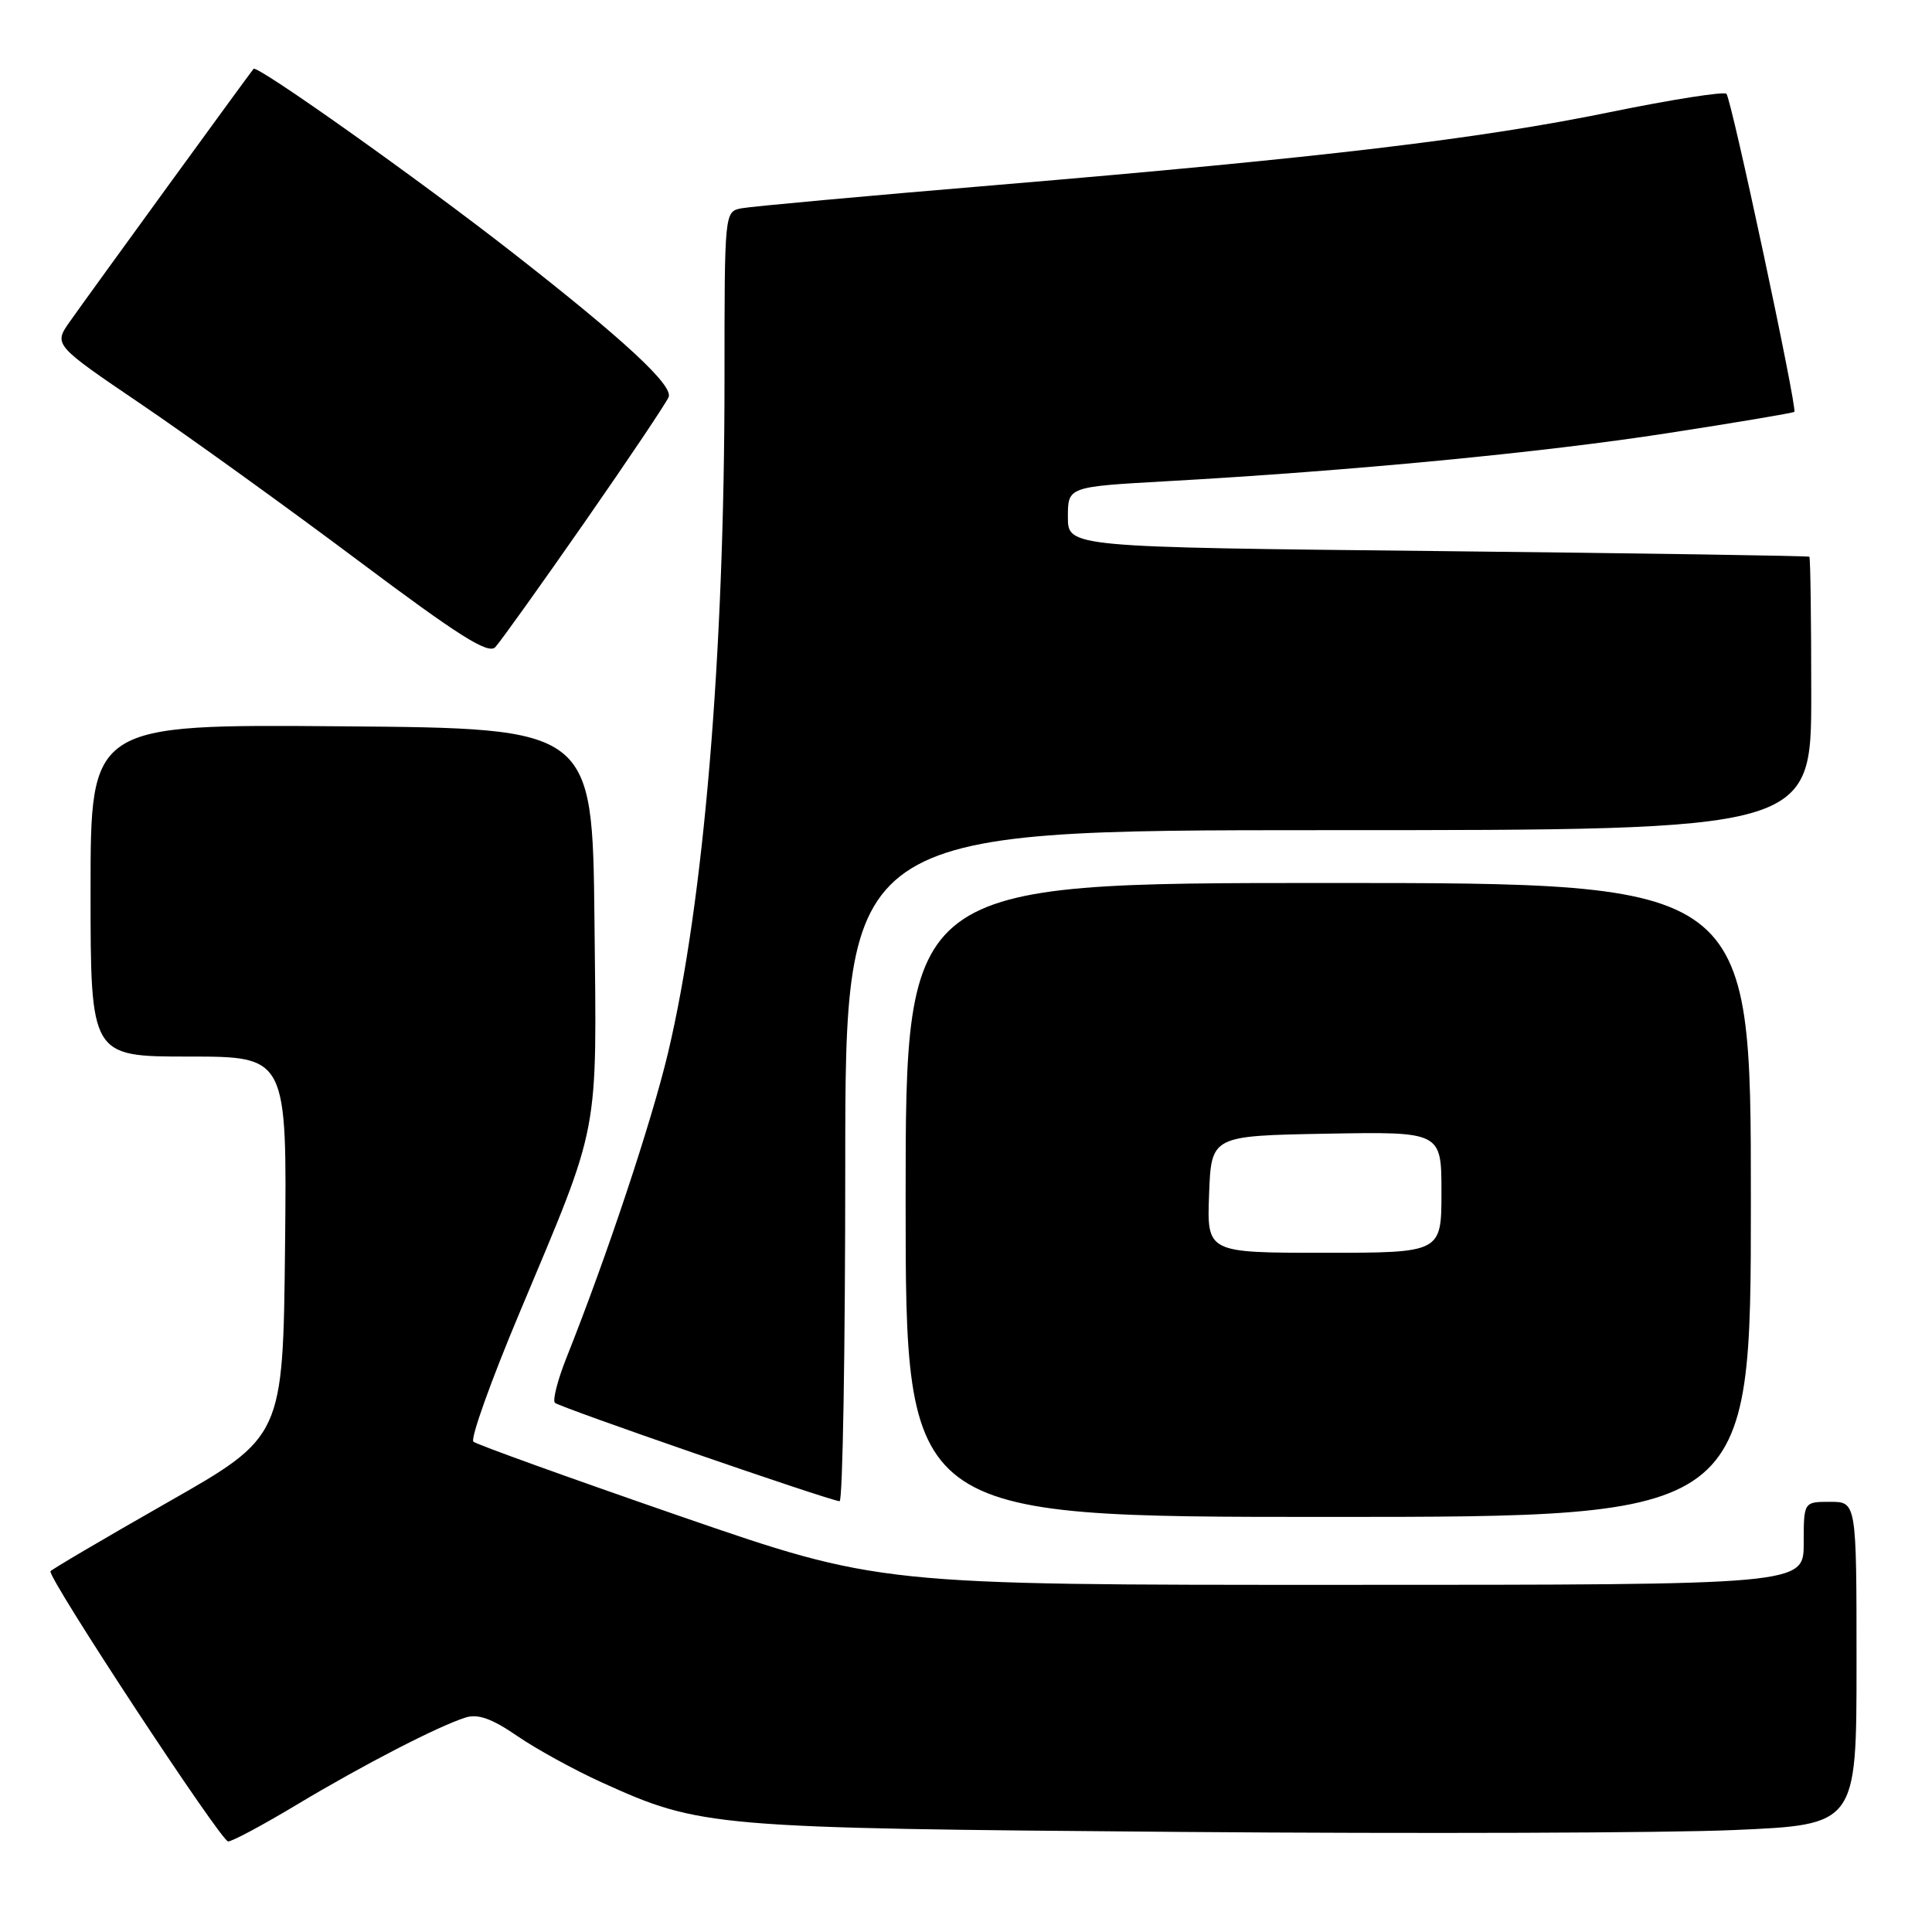 <?xml version="1.0" encoding="UTF-8" standalone="no"?>
<!DOCTYPE svg PUBLIC "-//W3C//DTD SVG 1.1//EN" "http://www.w3.org/Graphics/SVG/1.1/DTD/svg11.dtd" >
<svg xmlns="http://www.w3.org/2000/svg" xmlns:xlink="http://www.w3.org/1999/xlink" version="1.1" viewBox="0 0 256 256">
 <g >
 <path fill="currentColor"
d=" M 39.36 239.11 C 48.13 233.85 58.14 228.68 61.73 227.57 C 63.35 227.07 65.21 227.74 68.54 230.03 C 71.06 231.76 76.10 234.53 79.74 236.18 C 92.85 242.13 94.22 242.24 156.50 242.74 C 187.85 242.99 220.81 242.88 229.75 242.49 C 246.00 241.79 246.00 241.79 246.00 220.39 C 246.00 199.00 246.00 199.00 242.50 199.00 C 239.00 199.00 239.00 199.00 239.00 204.50 C 239.00 210.00 239.00 210.00 177.75 210.00 C 116.50 210.01 116.50 210.01 90.00 200.86 C 75.42 195.82 63.15 191.40 62.73 191.03 C 62.30 190.66 65.05 182.96 68.85 173.93 C 79.62 148.24 79.07 151.11 78.77 121.94 C 78.50 96.50 78.50 96.50 45.25 96.24 C 12.00 95.97 12.00 95.97 12.00 117.99 C 12.00 140.00 12.00 140.00 25.02 140.00 C 38.03 140.00 38.03 140.00 37.77 165.19 C 37.50 190.37 37.50 190.37 22.19 199.08 C 13.77 203.88 6.80 207.98 6.69 208.20 C 6.30 209.04 29.29 244.00 30.23 244.00 C 30.78 244.00 34.88 241.80 39.36 239.11 Z  M 232.00 159.00 C 232.00 117.00 232.00 117.00 176.00 117.00 C 120.00 117.00 120.00 117.00 120.00 159.00 C 120.00 201.00 120.00 201.00 176.00 201.00 C 232.00 201.00 232.00 201.00 232.00 159.00 Z  M 112.00 154.50 C 112.00 110.00 112.00 110.00 176.00 110.00 C 240.00 110.00 240.00 110.00 240.00 92.00 C 240.00 82.10 239.89 73.90 239.75 73.77 C 239.61 73.65 217.45 73.31 190.50 73.02 C 141.50 72.50 141.50 72.50 141.50 68.50 C 141.50 64.50 141.50 64.50 154.50 63.77 C 178.86 62.41 204.47 59.96 221.00 57.39 C 230.07 55.99 237.61 54.72 237.76 54.57 C 238.18 54.15 229.42 13.08 228.76 12.43 C 228.43 12.10 221.49 13.19 213.33 14.86 C 195.91 18.43 175.25 20.88 132.00 24.52 C 114.67 25.97 99.49 27.36 98.25 27.60 C 96.00 28.04 96.00 28.04 96.00 50.29 C 96.00 86.81 93.26 119.53 88.52 139.50 C 86.34 148.66 80.40 166.51 75.07 179.88 C 73.89 182.84 73.20 185.54 73.53 185.88 C 74.10 186.46 109.64 198.75 111.25 198.92 C 111.66 198.96 112.00 178.98 112.00 154.50 Z  M 77.45 69.22 C 83.30 60.82 88.31 53.34 88.60 52.61 C 89.20 51.04 82.67 45.00 68.00 33.54 C 55.66 23.89 34.07 8.57 33.60 9.12 C 33.10 9.70 11.76 39.05 9.27 42.59 C 7.09 45.68 7.09 45.68 18.75 53.59 C 25.16 57.94 38.06 67.24 47.42 74.25 C 60.85 84.31 64.69 86.73 65.63 85.75 C 66.28 85.06 71.60 77.62 77.45 69.22 Z  M 160.21 158.25 C 160.50 150.50 160.50 150.50 175.75 150.22 C 191.00 149.95 191.00 149.95 191.00 157.97 C 191.00 166.00 191.00 166.00 175.46 166.00 C 159.92 166.00 159.92 166.00 160.21 158.25 Z "/>
</g>
</svg>